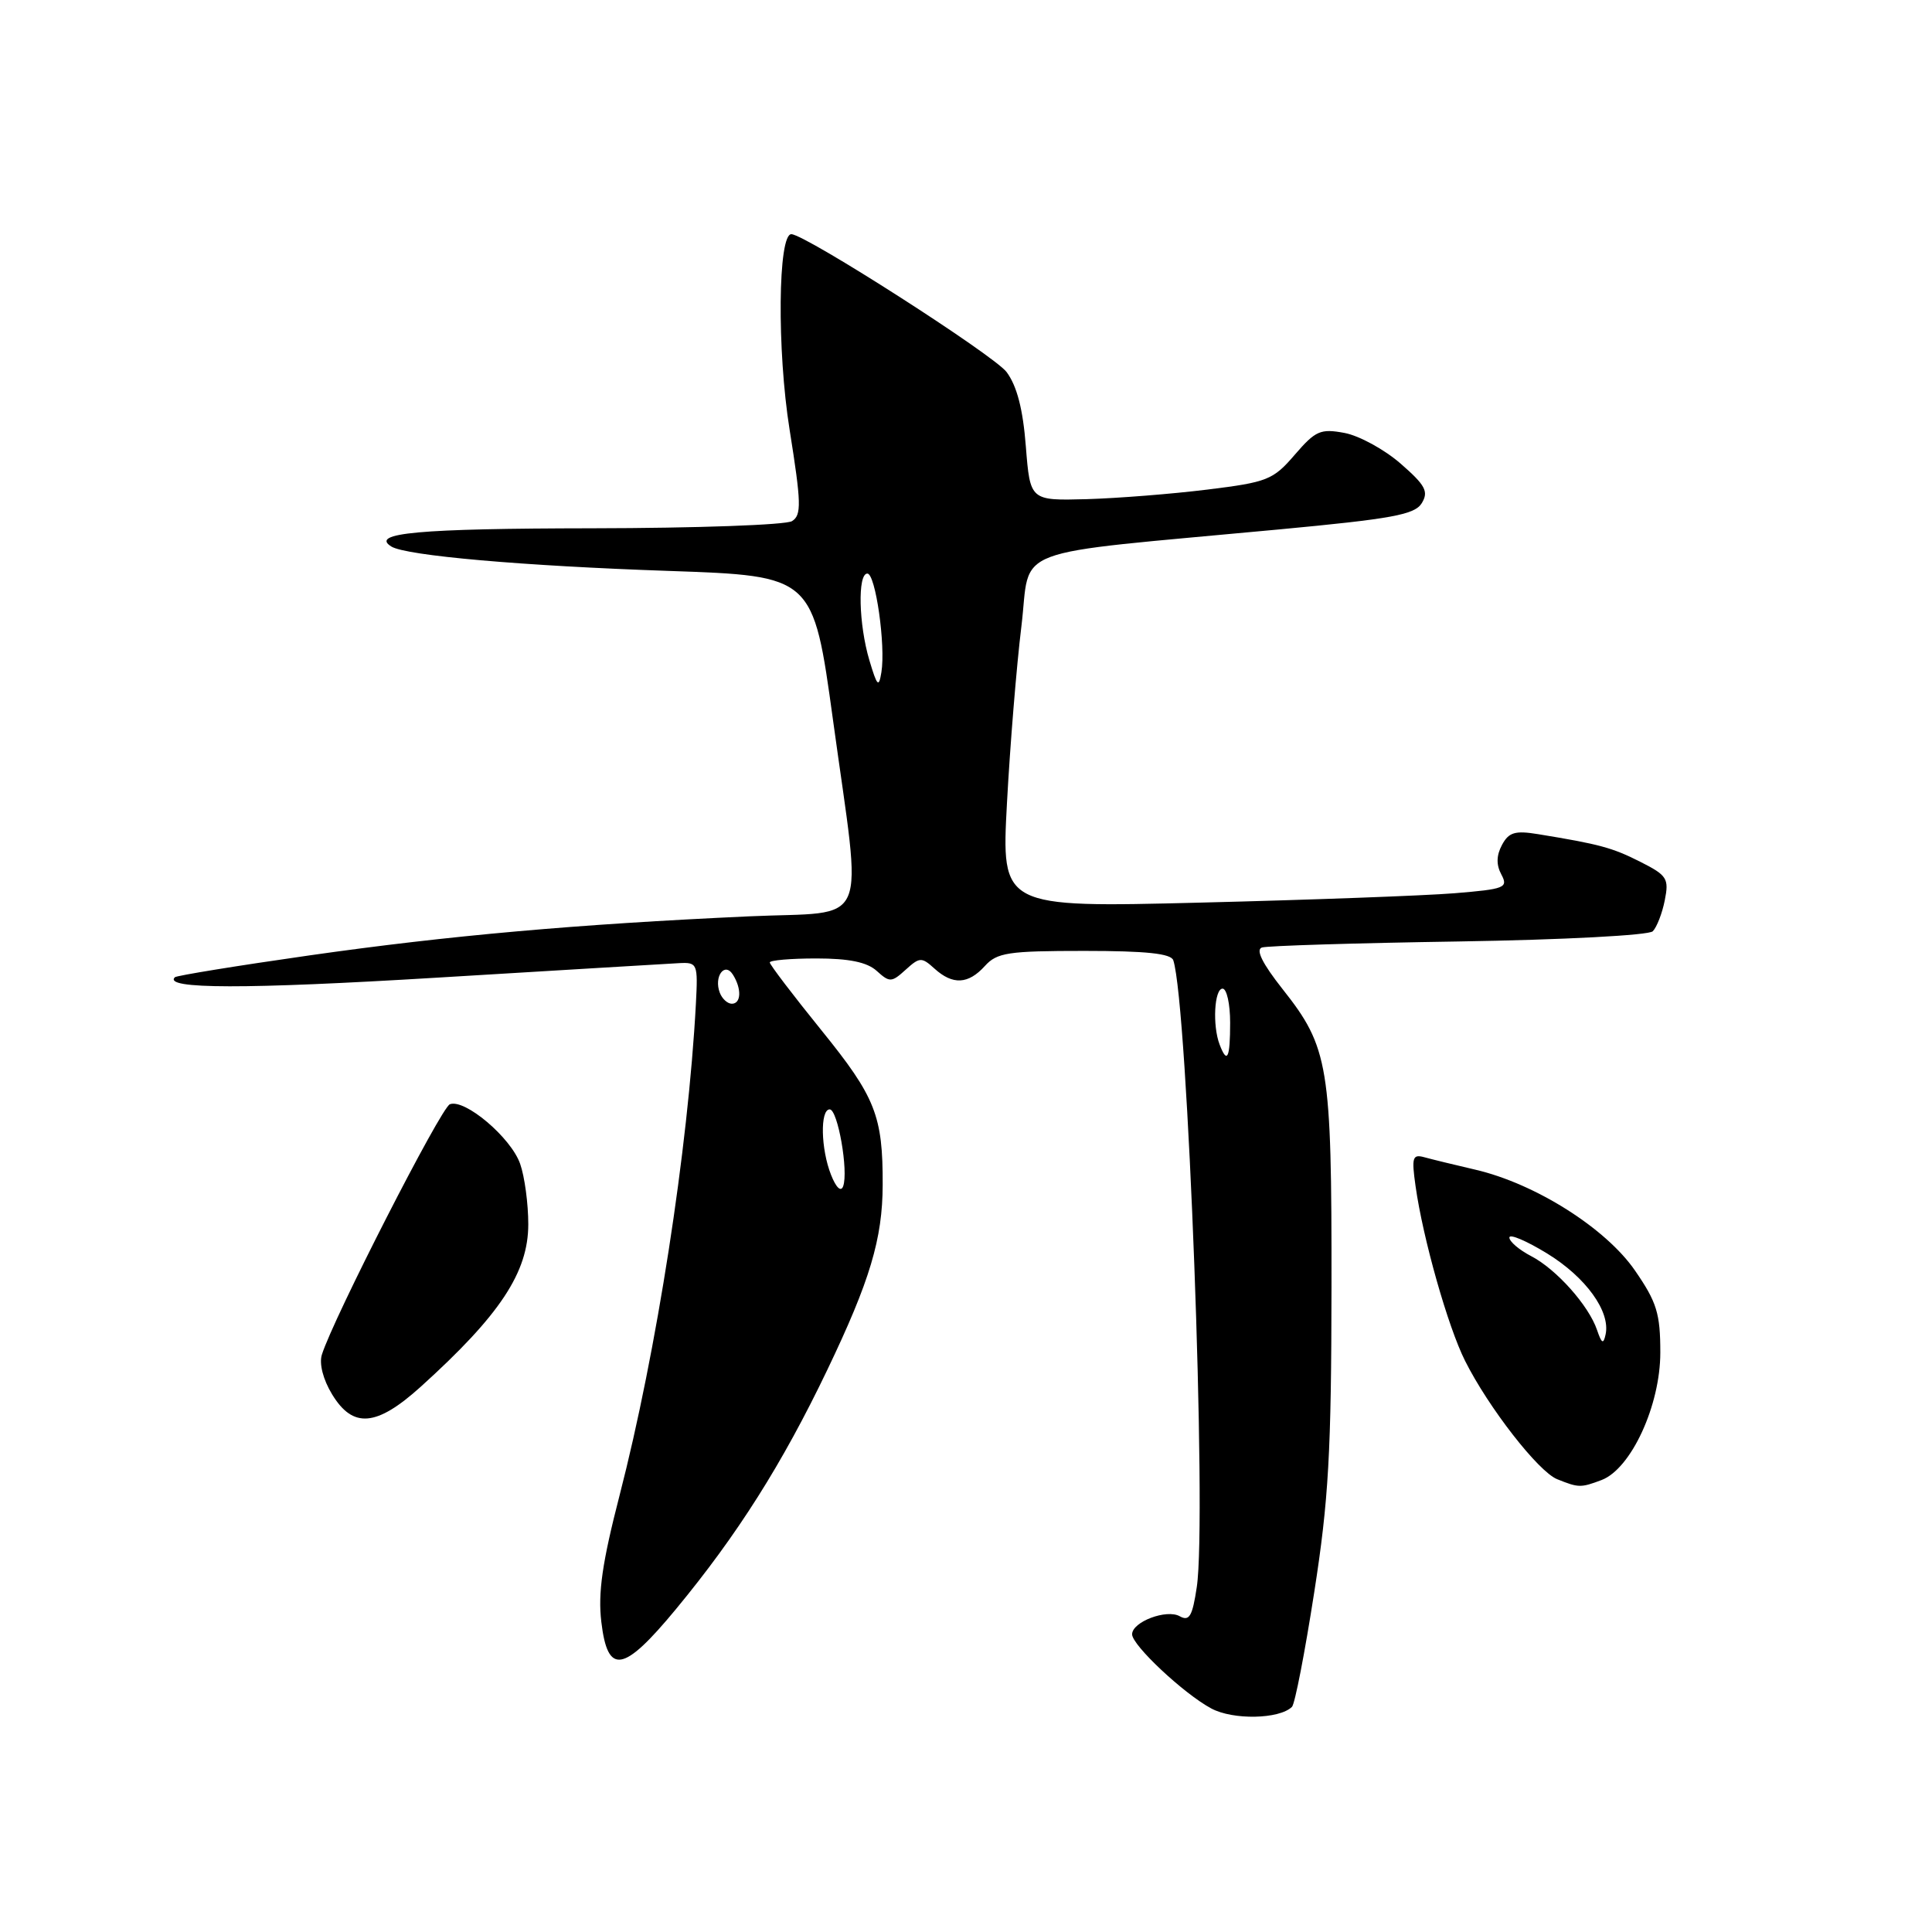 <?xml version="1.0" encoding="UTF-8" standalone="no"?>
<!DOCTYPE svg PUBLIC "-//W3C//DTD SVG 1.1//EN" "http://www.w3.org/Graphics/SVG/1.1/DTD/svg11.dtd" >
<svg xmlns="http://www.w3.org/2000/svg" xmlns:xlink="http://www.w3.org/1999/xlink" version="1.1" viewBox="0 0 256 256">
 <g >
 <path fill="currentColor"
d=" M 171.19 226.17 C 171.58 225.80 172.90 218.97 174.14 211.00 C 176.05 198.76 176.41 192.45 176.43 170.50 C 176.46 141.14 176.07 138.80 169.94 131.05 C 167.27 127.67 166.36 125.83 167.21 125.55 C 167.92 125.32 179.65 124.96 193.27 124.75 C 207.17 124.53 218.47 123.93 219.00 123.40 C 219.53 122.87 220.25 121.02 220.59 119.30 C 221.17 116.41 220.90 115.99 217.36 114.20 C 213.65 112.32 211.95 111.86 203.80 110.53 C 200.75 110.03 199.92 110.28 199.02 111.96 C 198.27 113.36 198.25 114.60 198.94 115.88 C 199.87 117.63 199.41 117.81 192.72 118.36 C 188.75 118.68 173.62 119.24 159.09 119.60 C 132.68 120.26 132.68 120.26 133.43 106.38 C 133.84 98.75 134.70 88.22 135.34 83.00 C 136.66 72.16 132.89 73.59 169.40 70.16 C 184.53 68.74 187.46 68.20 188.40 66.66 C 189.32 65.13 188.88 64.30 185.60 61.44 C 183.46 59.57 180.11 57.74 178.17 57.37 C 174.97 56.77 174.32 57.06 171.56 60.26 C 168.70 63.59 167.94 63.89 160.00 64.87 C 155.32 65.45 148.12 66.02 144.00 66.14 C 136.50 66.34 136.50 66.34 135.93 59.16 C 135.55 54.22 134.75 51.14 133.38 49.30 C 131.71 47.07 106.83 31.13 104.87 31.03 C 103.08 30.94 102.94 46.39 104.63 56.96 C 106.18 66.68 106.22 68.25 104.95 69.05 C 104.15 69.56 92.25 69.98 78.50 70.00 C 55.48 70.03 48.96 70.62 51.86 72.42 C 53.83 73.63 69.26 74.99 88.63 75.65 C 107.75 76.31 107.75 76.31 110.38 95.43 C 114.25 123.65 115.52 120.68 99.25 121.42 C 76.42 122.46 59.41 123.97 41.04 126.59 C 31.44 127.96 23.40 129.27 23.17 129.49 C 21.59 131.07 32.47 131.09 57.98 129.54 C 74.22 128.56 88.62 127.69 90.00 127.62 C 92.41 127.50 92.49 127.69 92.21 133.00 C 91.18 152.25 87.01 179.10 82.09 198.17 C 79.80 207.05 79.22 211.06 79.68 214.92 C 80.52 222.00 82.59 221.65 89.54 213.25 C 97.70 203.38 103.64 194.00 109.61 181.54 C 115.27 169.73 116.94 164.16 116.96 157.00 C 116.99 147.86 116.01 145.37 108.87 136.55 C 105.09 131.88 102.00 127.82 102.00 127.53 C 102.00 127.24 104.78 127.00 108.17 127.00 C 112.51 127.00 114.89 127.49 116.17 128.65 C 117.88 130.20 118.14 130.19 120.00 128.50 C 121.86 126.81 122.12 126.80 123.83 128.35 C 126.25 130.54 128.30 130.43 130.50 128.00 C 132.11 126.22 133.58 126.00 143.69 126.00 C 151.90 126.00 155.18 126.35 155.47 127.25 C 157.38 133.08 159.94 201.27 158.58 210.29 C 158.00 214.17 157.59 214.87 156.32 214.16 C 154.57 213.18 150.02 214.90 150.01 216.55 C 150.00 218.00 156.86 224.43 160.50 226.38 C 163.38 227.93 169.51 227.81 171.19 226.17 Z  M 212.22 196.11 C 216.13 194.62 220.00 186.23 220.00 179.22 C 220.00 174.05 219.54 172.55 216.65 168.36 C 212.79 162.75 203.44 156.84 195.50 154.99 C 192.75 154.35 189.70 153.61 188.73 153.34 C 187.16 152.91 187.03 153.36 187.57 157.18 C 188.55 164.13 191.86 175.81 194.13 180.32 C 197.22 186.49 203.84 195.00 206.33 196.00 C 209.18 197.15 209.46 197.15 212.22 196.11 Z  M 55.75 183.75 C 66.26 174.25 70.00 168.59 70.00 162.22 C 70.00 159.51 69.52 155.91 68.92 154.21 C 67.71 150.74 61.59 145.56 59.61 146.32 C 58.43 146.77 44.13 174.75 42.65 179.50 C 42.27 180.70 42.82 182.81 44.00 184.75 C 46.77 189.31 49.88 189.05 55.75 183.75 Z  M 110.12 155.68 C 108.76 152.26 108.65 147.00 109.94 147.00 C 111.01 147.00 112.45 155.21 111.72 157.19 C 111.43 157.98 110.79 157.38 110.12 155.68 Z  M 161.61 138.42 C 160.64 135.91 160.90 131.00 162.00 131.00 C 162.55 131.00 163.00 133.03 163.00 135.50 C 163.00 140.23 162.61 141.04 161.61 138.42 Z  M 95.38 131.55 C 94.56 129.42 96.01 127.41 97.11 129.14 C 98.29 131.00 98.22 133.00 96.97 133.00 C 96.40 133.00 95.69 132.35 95.38 131.55 Z  M 115.20 87.50 C 113.78 82.74 113.62 76.00 114.93 76.00 C 116.01 76.00 117.37 85.52 116.79 89.07 C 116.45 91.17 116.23 90.95 115.20 87.50 Z  M 211.62 176.24 C 210.52 172.99 206.22 168.17 202.88 166.44 C 201.30 165.62 200.00 164.51 200.00 163.98 C 200.00 163.45 202.26 164.41 205.03 166.11 C 210.15 169.26 213.41 173.79 212.75 176.82 C 212.46 178.16 212.23 178.04 211.62 176.24 Z "/>
</g>
</svg>
